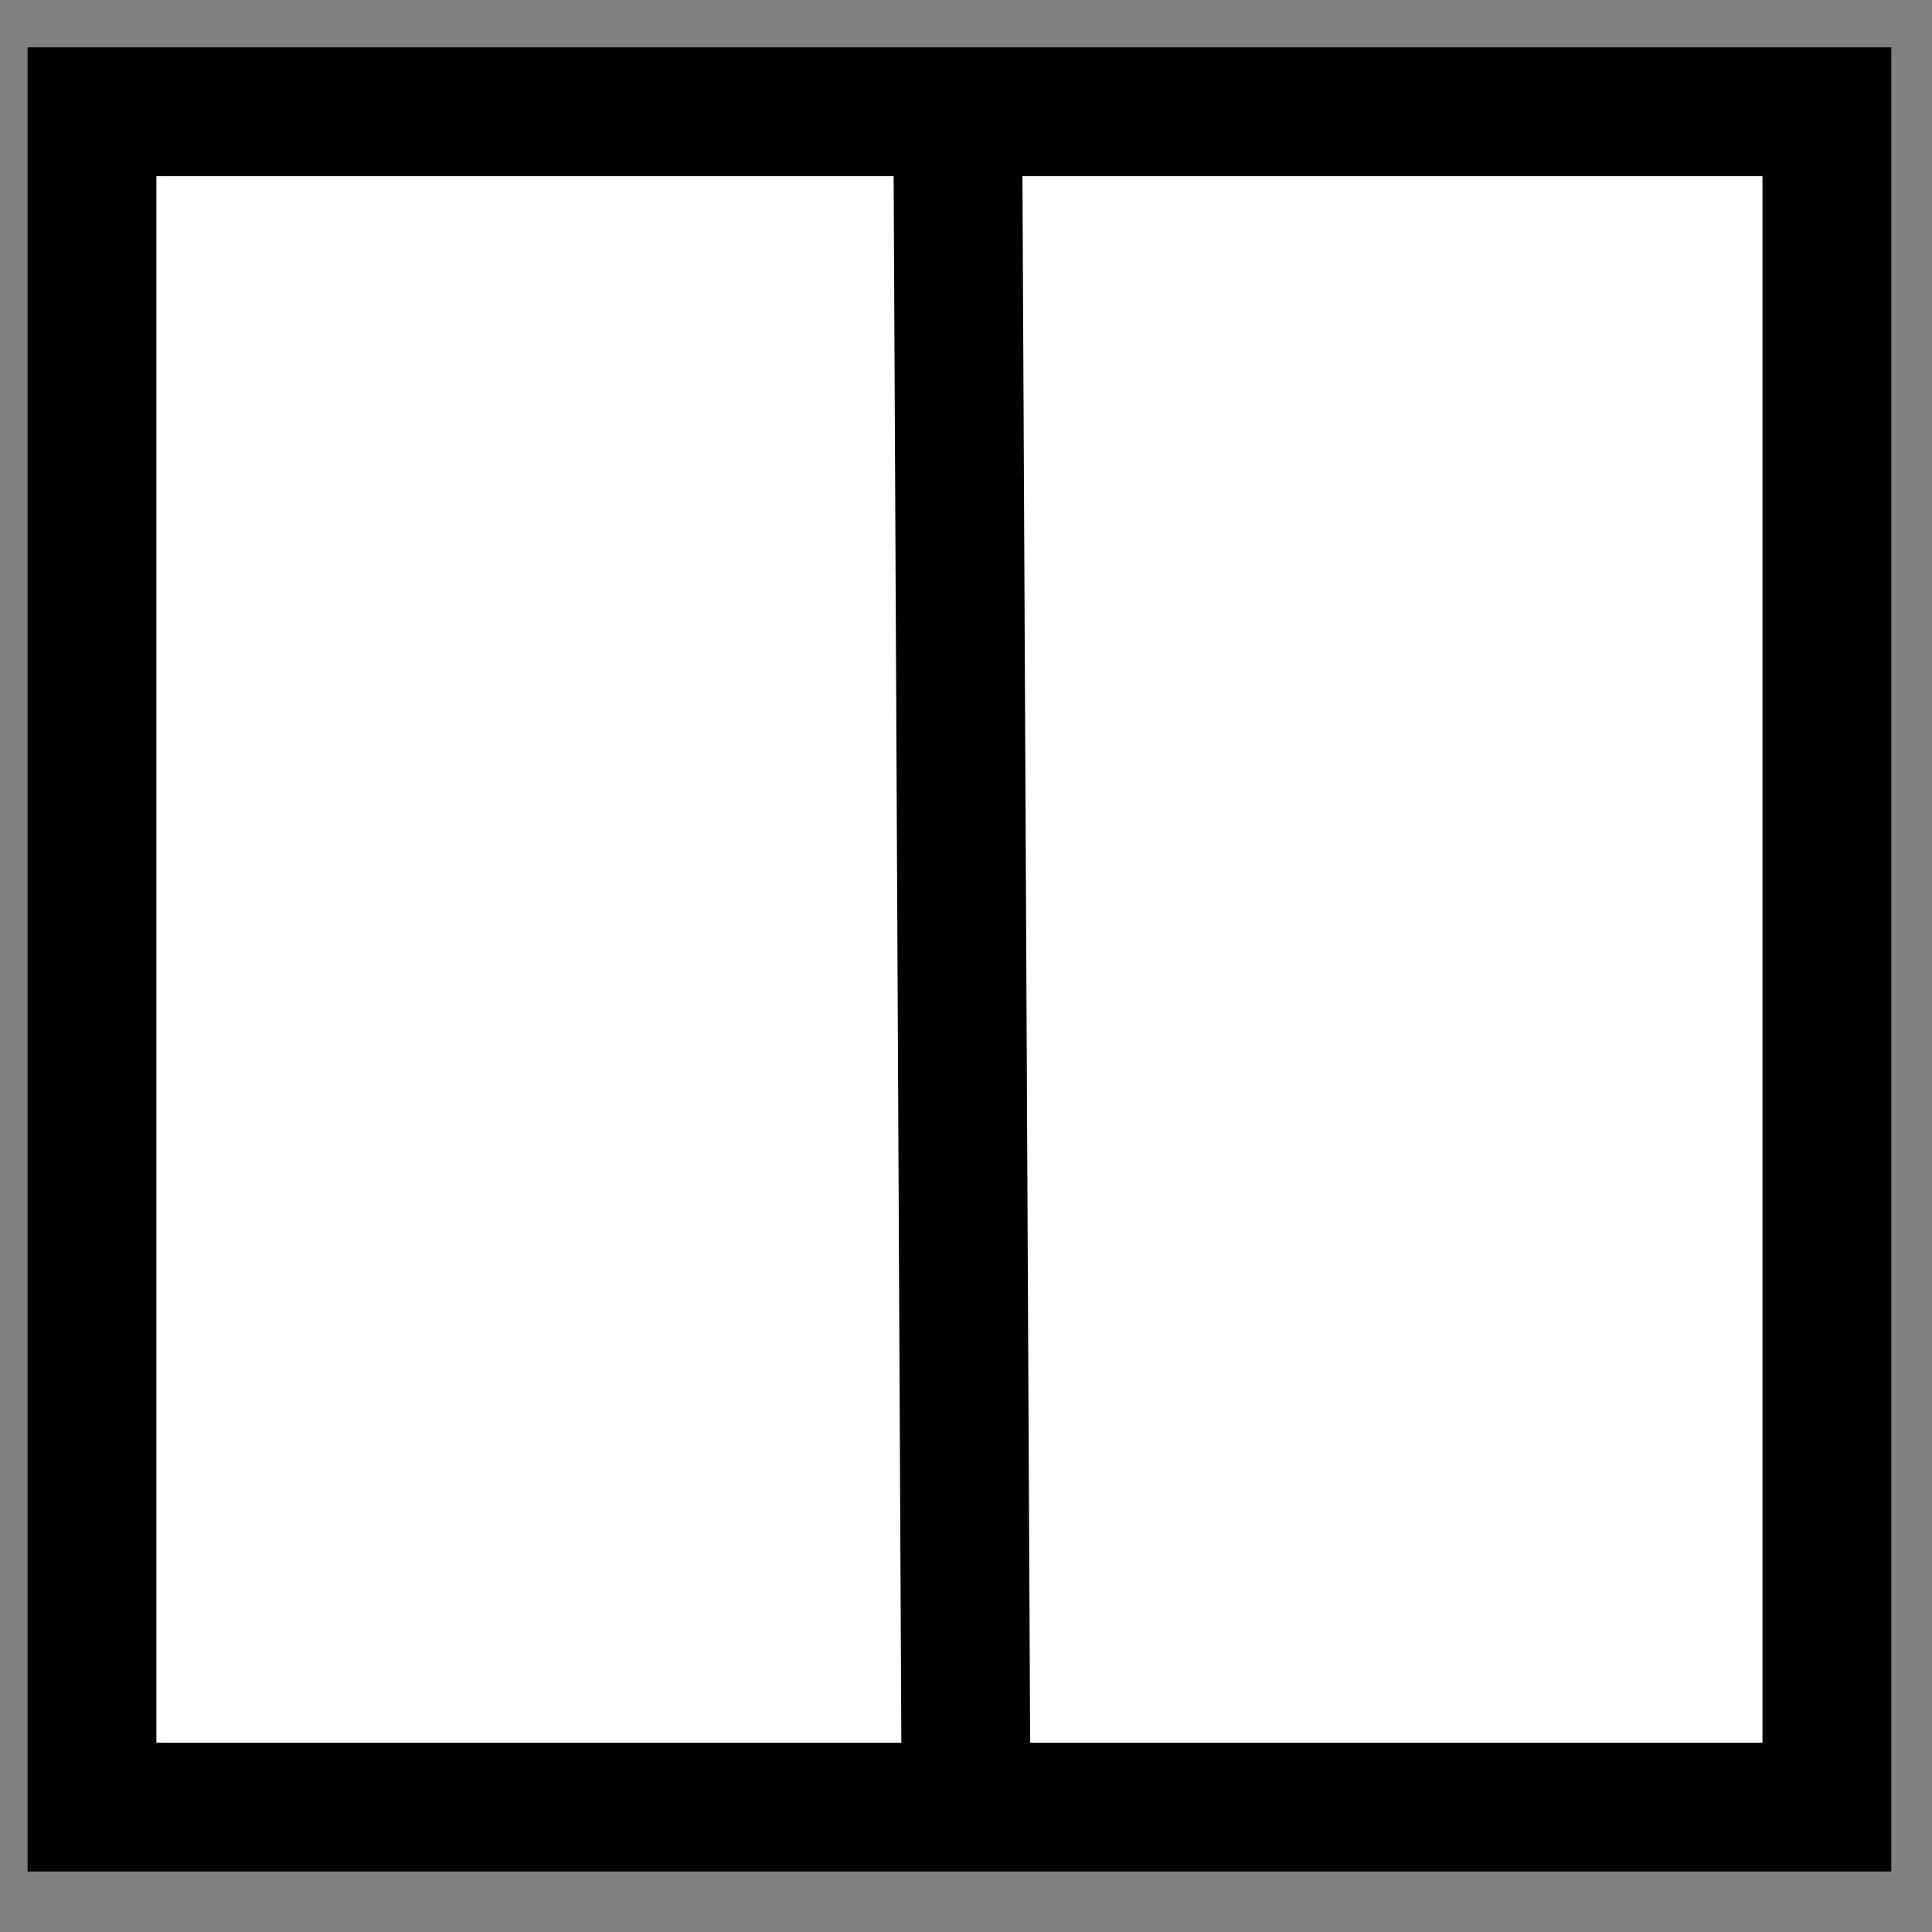 <svg width="60" height="60" xmlns="http://www.w3.org/2000/svg">
 <rect width="100%" height="100%" fill="#808080" stroke="none"/>
 <g>
  <title>Layer 1</title>
  <rect stroke-width="2" id="svg_4" height="0" width="4.8" y="61.2" x="93.2" stroke="#000" fill="#fff"/>
  <rect id="svg_6" height="0.8" width="2.4" y="310" x="-143.6" stroke="#000" fill="#fff"/>
  <rect id="svg_11" height="0" width="0.388" y="56.214" x="-73.689" stroke="#000" fill="#fff"/>
  <rect id="svg_12" height="0" width="0.816" y="86.939" x="147.755" stroke="#000" fill="#fff"/>
  <rect id="svg_13" height="1.429" width="0" y="78.367" x="148.572" stroke="#000" fill="#fff"/>
  <rect stroke="#000" id="svg_14" height="0" width="0.612" y="83.265" x="146.123" fill="#fff"/>
  <rect stroke="#000" stroke-width="4" id="svg_16" height="52.653" width="53.878" y="3.469" x="2.857" fill="#fff"/>
  <rect fill="#fff" stroke="#000" opacity="NaN" x="806" y="392" width="0" height="0" id="svg_1"/>
  <rect fill="#fff" stroke="#000" opacity="NaN" x="817" y="395" width="0" height="0" id="svg_2"/>
  <rect fill="#fff" stroke="#000" opacity="NaN" x="968" y="471" width="0" height="0" id="svg_3"/>
  <rect fill="#fff" stroke="#000" opacity="NaN" x="812" y="395" width="0" height="0" id="svg_5"/>
  <line id="svg_9" y2="55.707" x2="30" y1="3.522" x1="29.743" stroke-width="4" stroke="#000" fill="none"/>
 </g>

</svg>